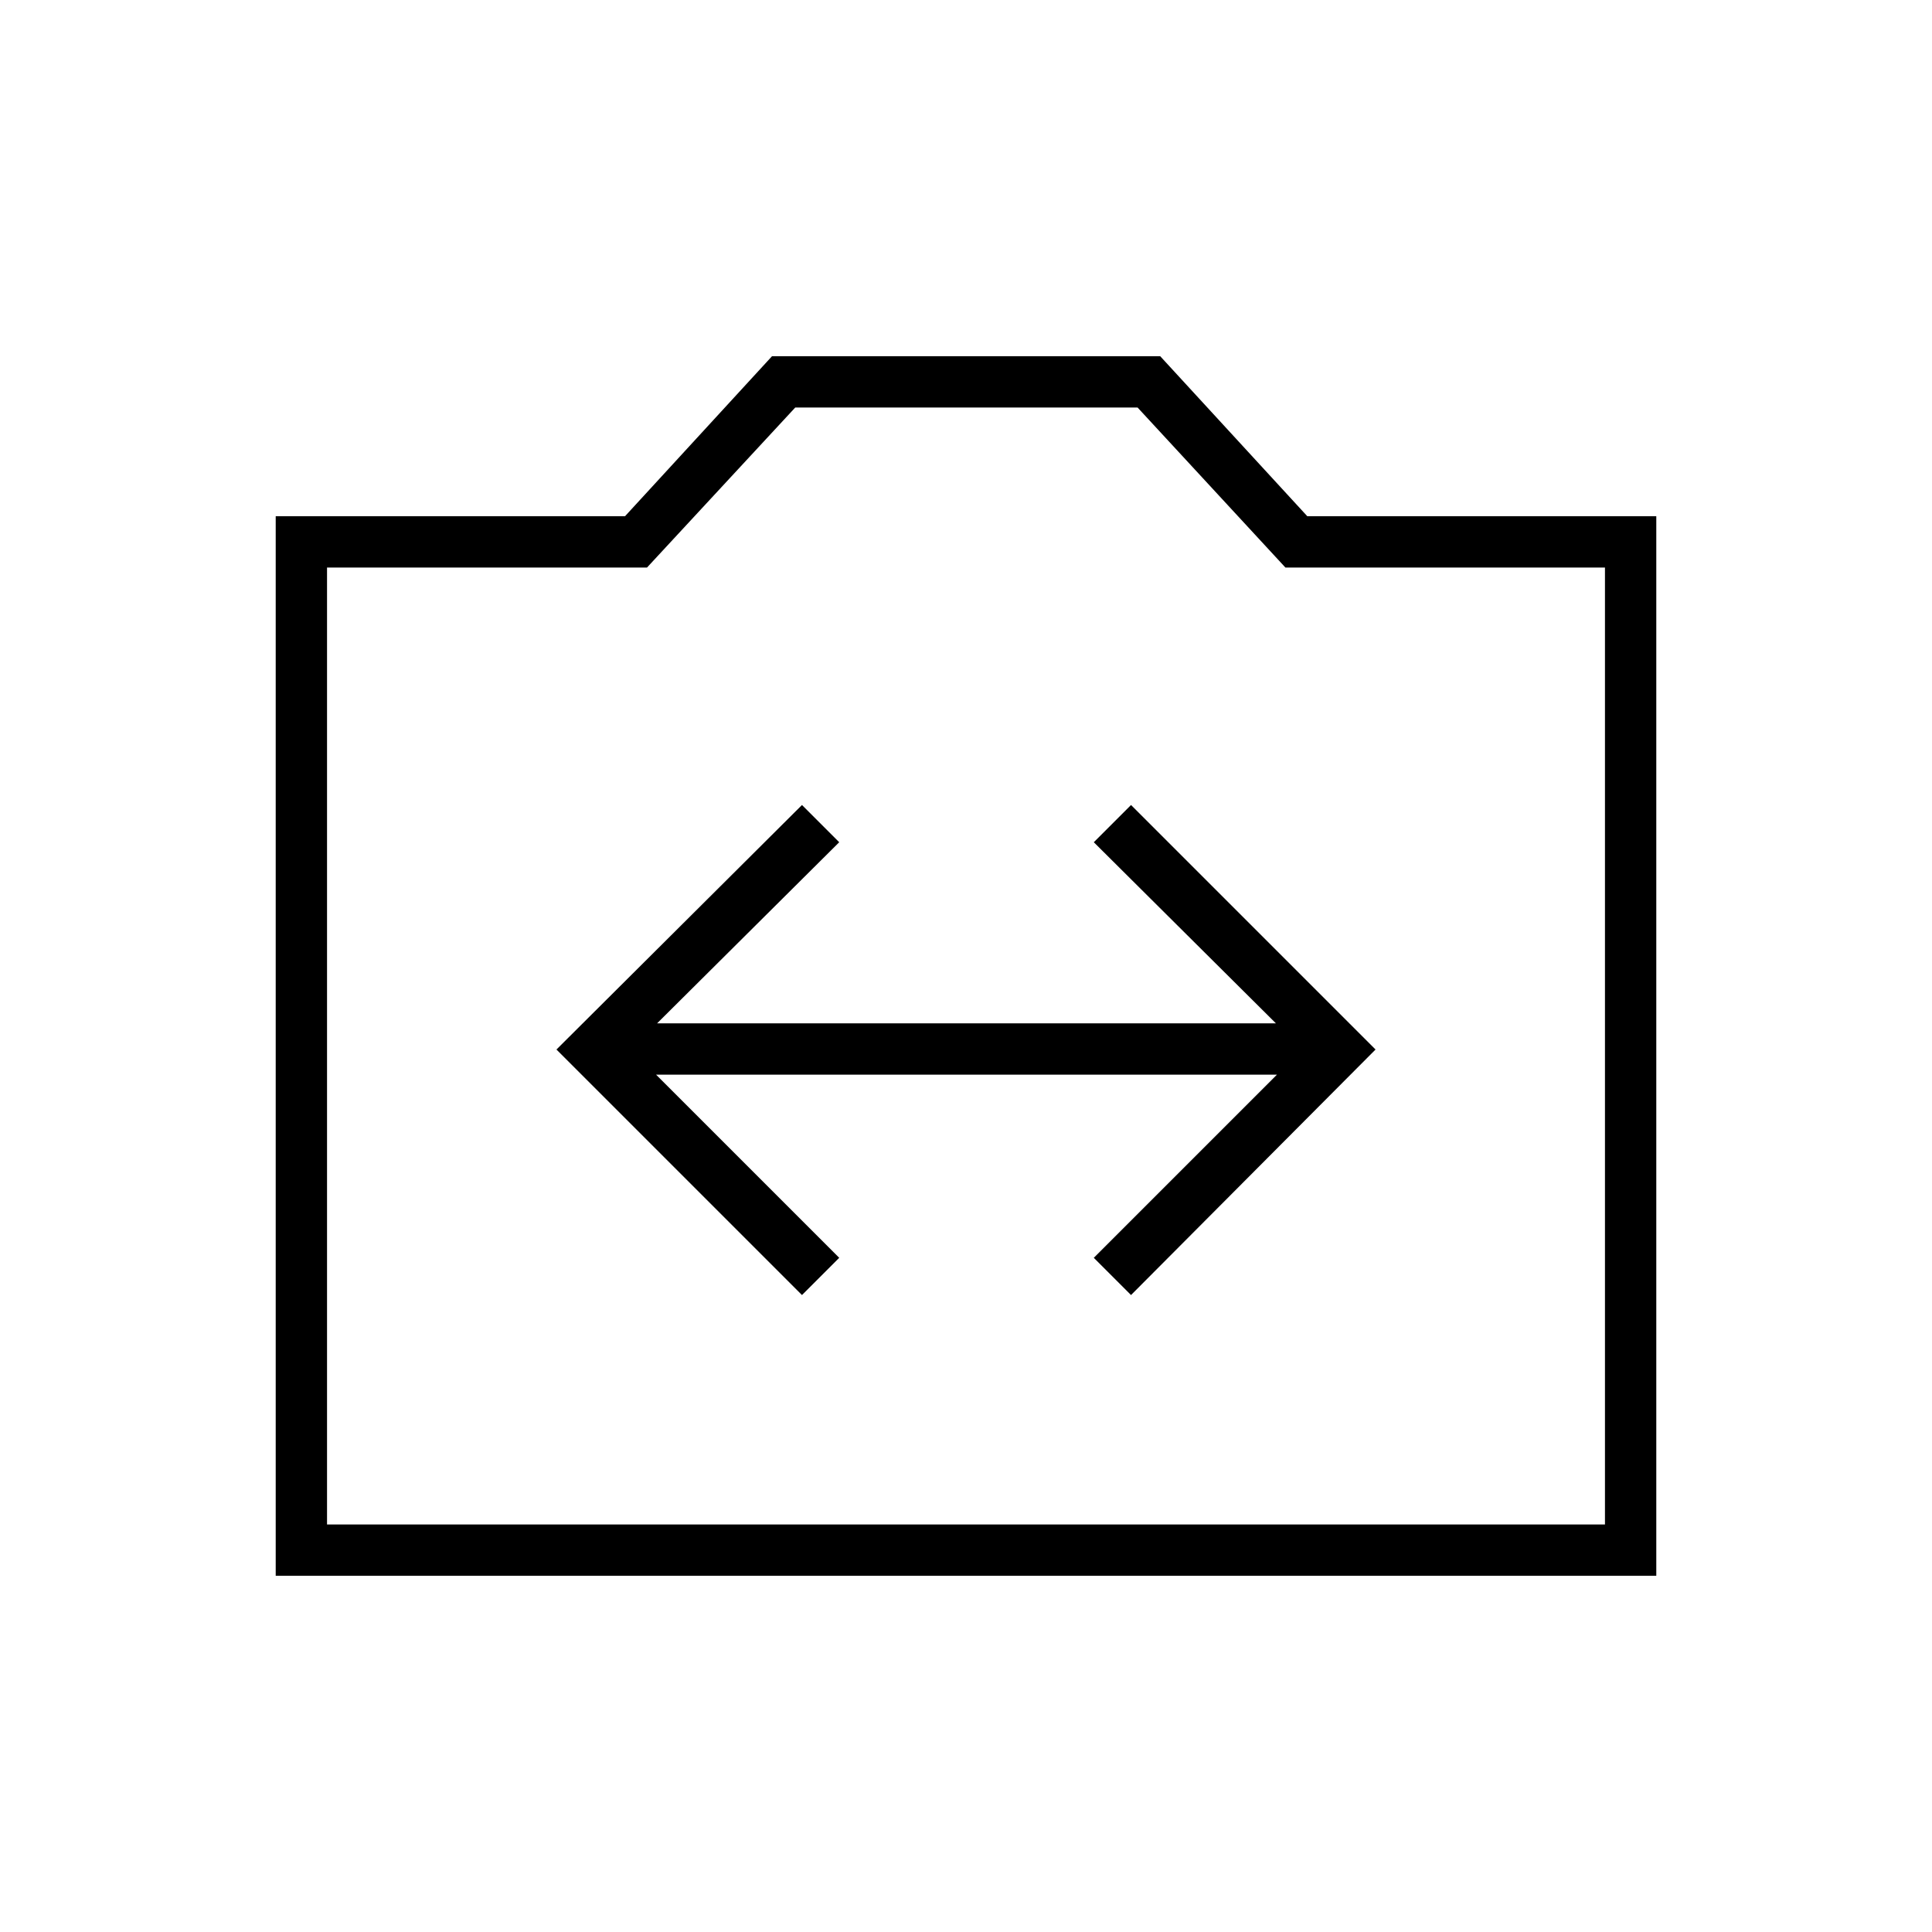 <svg xmlns="http://www.w3.org/2000/svg" height="24" viewBox="0 -960 960 960" width="24"><path d="M137-177v-526.5h173.58l73.03-79.5H576.5l73.08 79.5H823V-177H137Zm25.5-25.5h635V-678H638.71l-73.45-79.5H395.15L321.5-678h-159v475.5Zm317.5-238Zm-81.5 124L417-335l-91-91h308.5l-91 91 18.5 18.5 121.5-122L562-560l-18.5 18.5 90.5 90H326.5l90.5-90-18.5-18.5-122 121.5 122 122Z"/></svg>